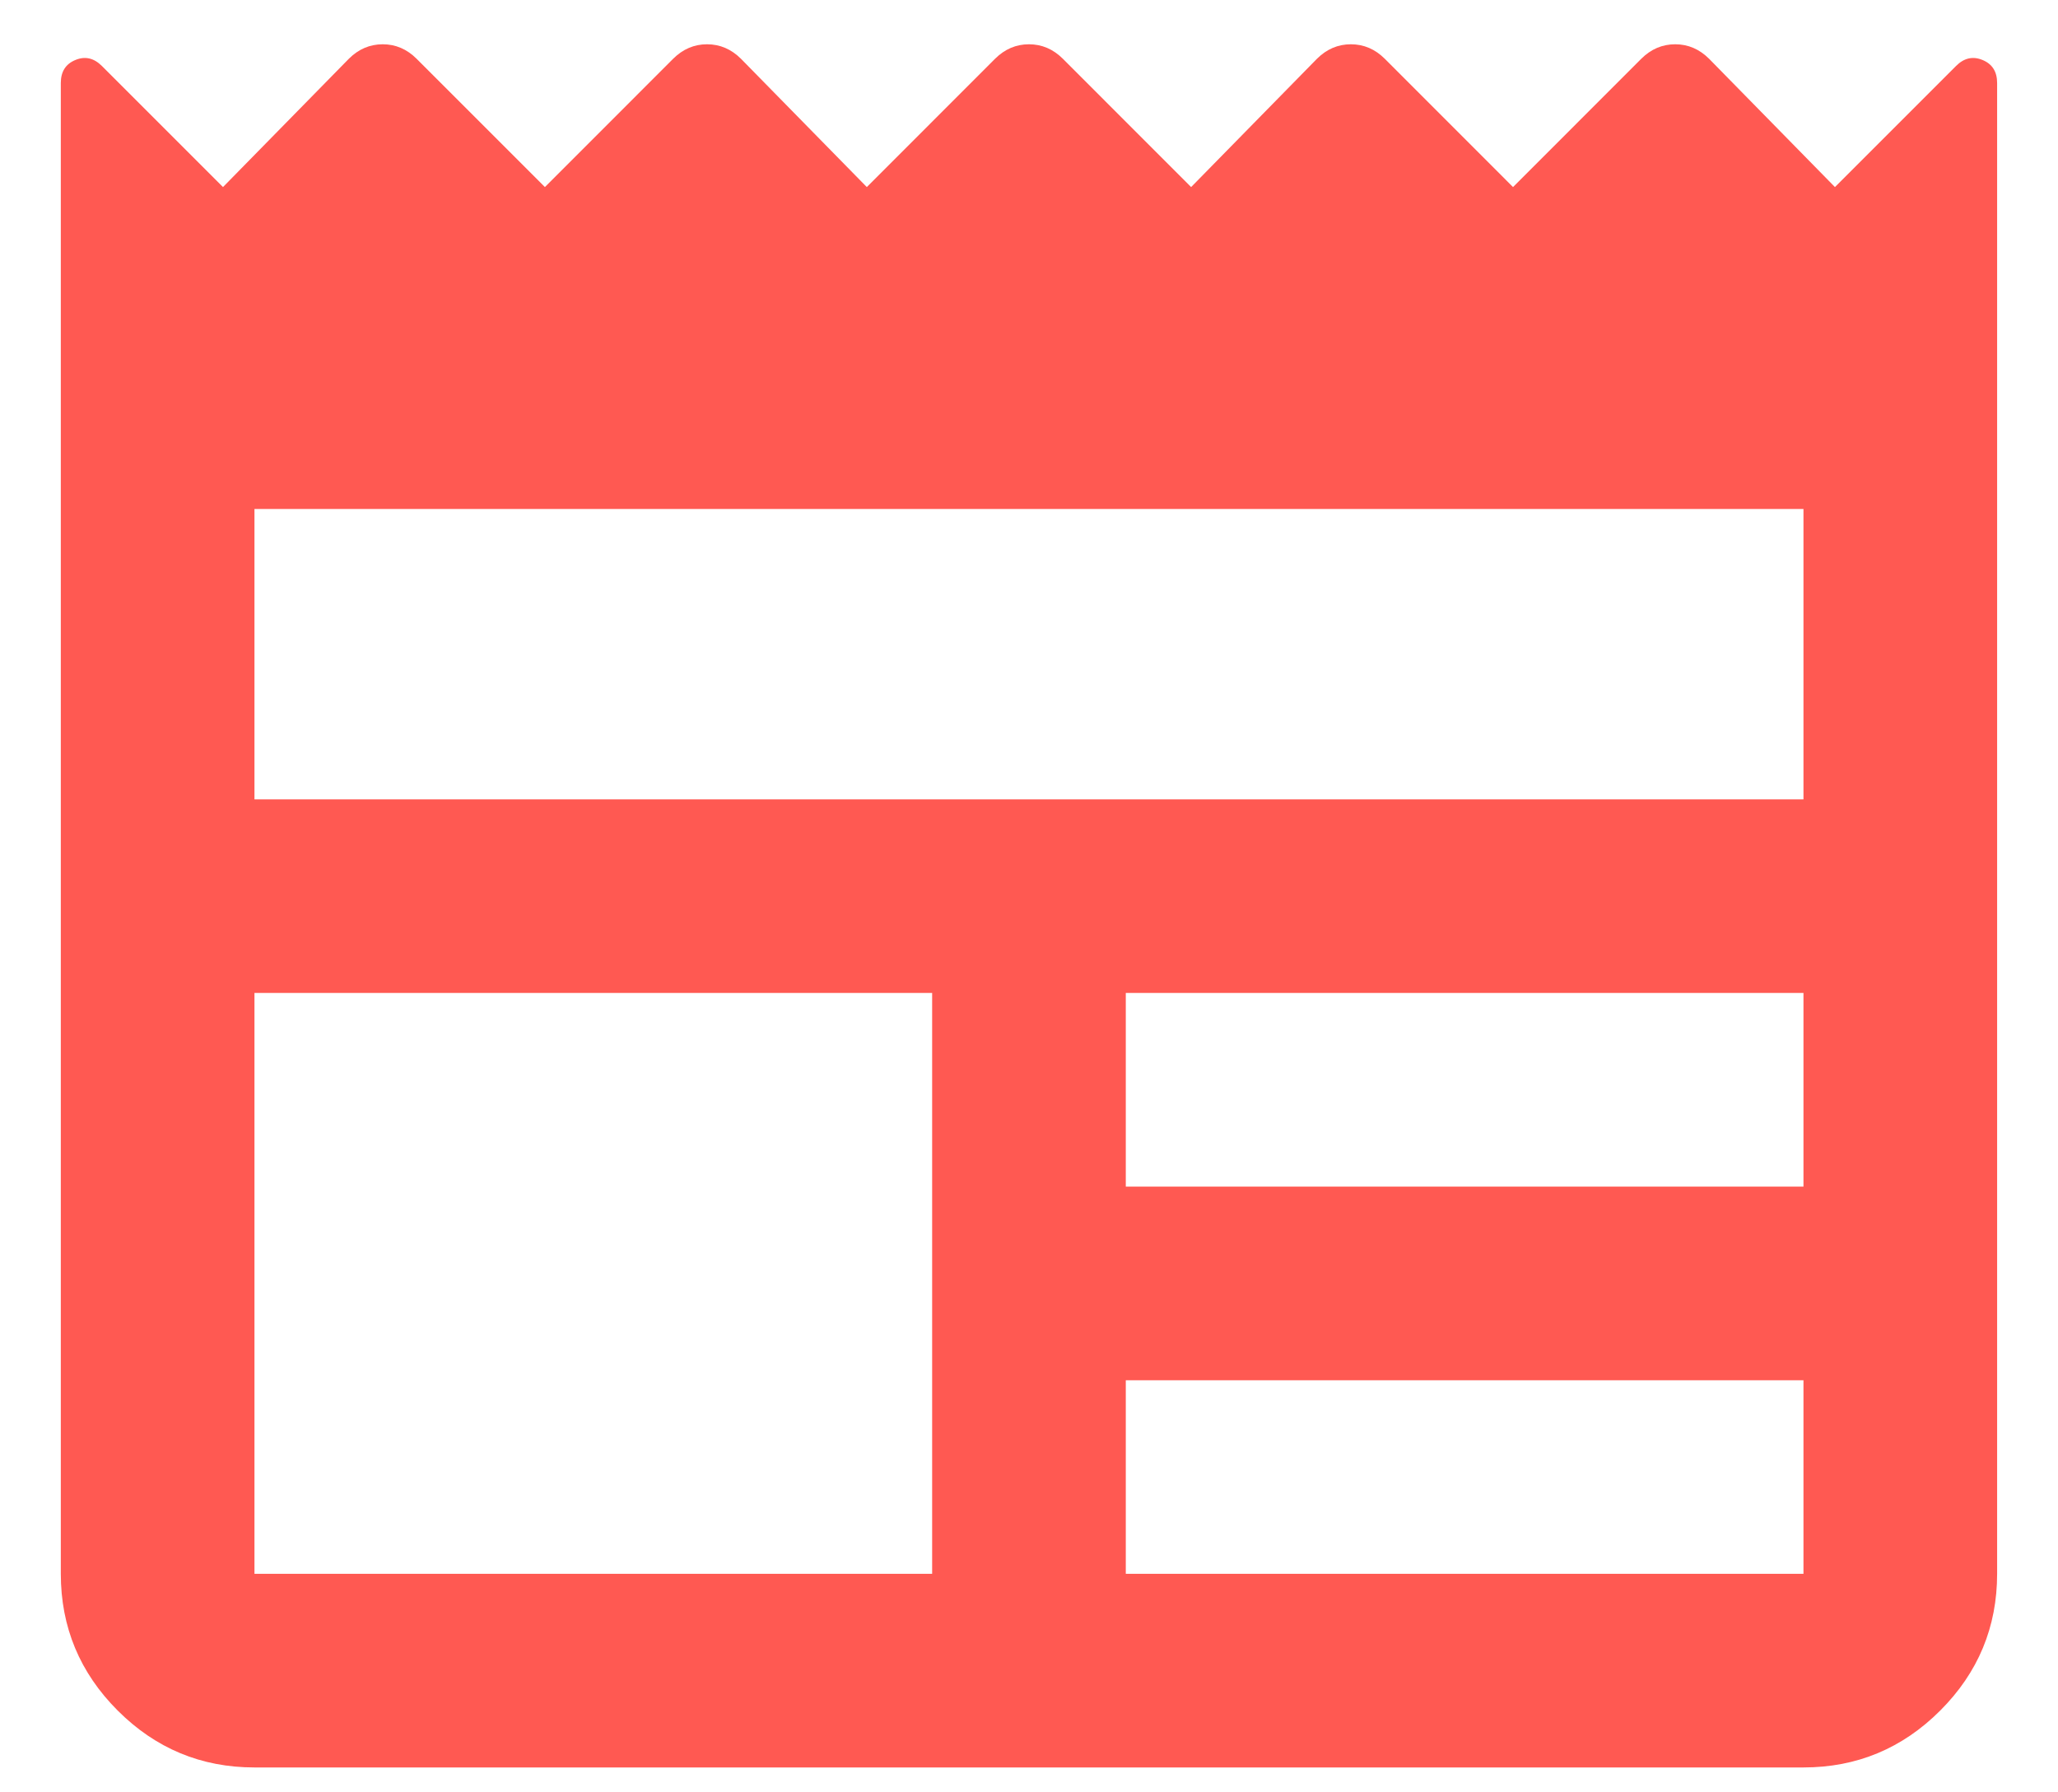 <svg width="31" height="27" viewBox="0 0 31 27" fill="none" xmlns="http://www.w3.org/2000/svg">
<path d="M3.833 26.625C3.031 26.625 2.344 26.339 1.773 25.768C1.202 25.197 0.916 24.51 0.916 23.708V1.25C0.916 1.08 0.989 0.964 1.135 0.904C1.281 0.843 1.414 0.873 1.536 0.995L3.359 2.818L5.255 0.885C5.4 0.74 5.571 0.667 5.765 0.667C5.959 0.667 6.13 0.74 6.275 0.885L8.208 2.818L10.14 0.885C10.286 0.74 10.456 0.667 10.65 0.667C10.845 0.667 11.015 0.74 11.161 0.885L13.057 2.818L14.989 0.885C15.135 0.74 15.305 0.667 15.499 0.667C15.694 0.667 15.864 0.74 16.01 0.885L17.942 2.818L19.838 0.885C19.984 0.74 20.154 0.667 20.348 0.667C20.543 0.667 20.713 0.74 20.859 0.885L22.791 2.818L24.723 0.885C24.869 0.74 25.039 0.667 25.234 0.667C25.428 0.667 25.598 0.74 25.744 0.885L27.64 2.818L29.463 0.995C29.584 0.873 29.718 0.843 29.864 0.904C30.01 0.964 30.083 1.08 30.083 1.25V23.708C30.083 24.51 29.797 25.197 29.226 25.768C28.655 26.339 27.968 26.625 27.166 26.625H3.833ZM3.833 23.708H14.041V14.958H3.833V23.708ZM16.958 23.708H27.166V20.792H16.958V23.708ZM16.958 17.875H27.166V14.958H16.958V17.875ZM3.833 12.042H27.166V7.667H3.833V12.042Z" fill="#FF5952"/>
</svg>
